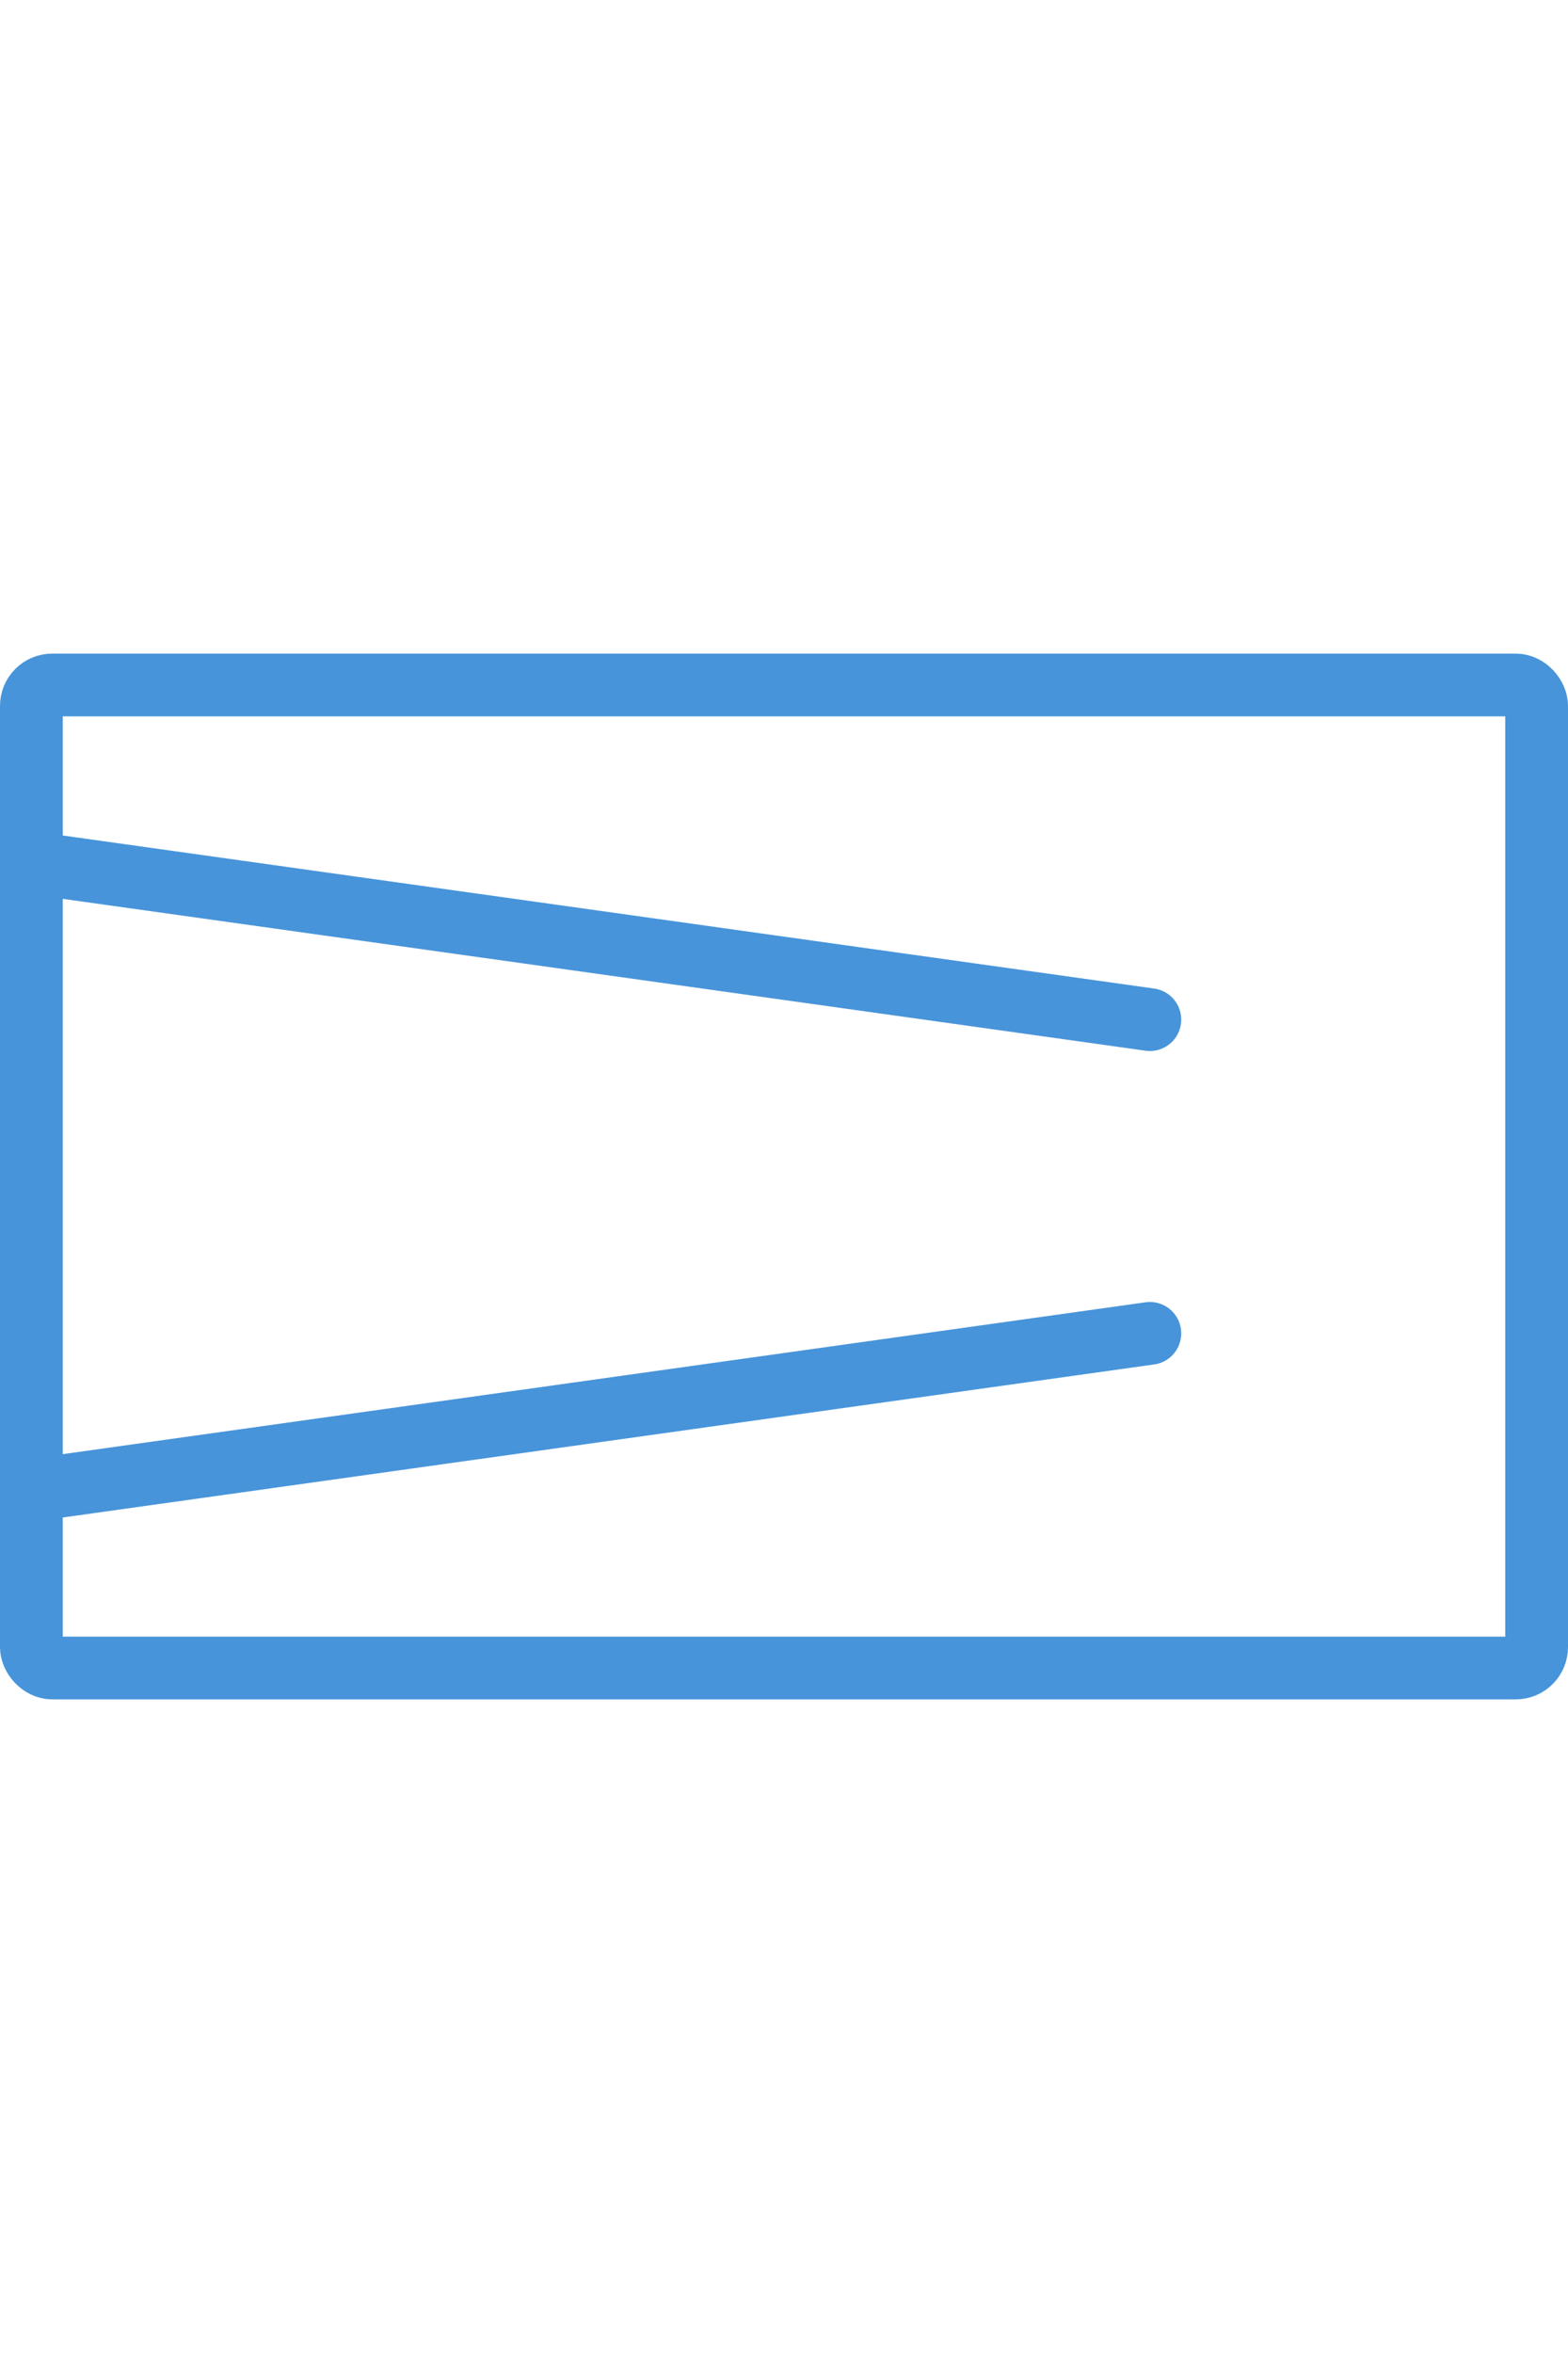 <svg
   version="1.1"
   width="100" height="150"
   xmlns="http://www.w3.org/2000/svg"
   viewBox="0 0 150 100"
   style="
      stroke: #4794da;
      fill: transparent;
      stroke-linecap: round;
      stroke-linejoin: round;
      stroke-width: 6px;
   ">
   <g>
        <rect x="3" y="3" rx="2" width="144" height="94" />
        <line x1="3" y1="20" x2="110" y2="35"/>
        <line x1="3" y1="80" x2="110" y2="65"/>
   </g>
</svg>

